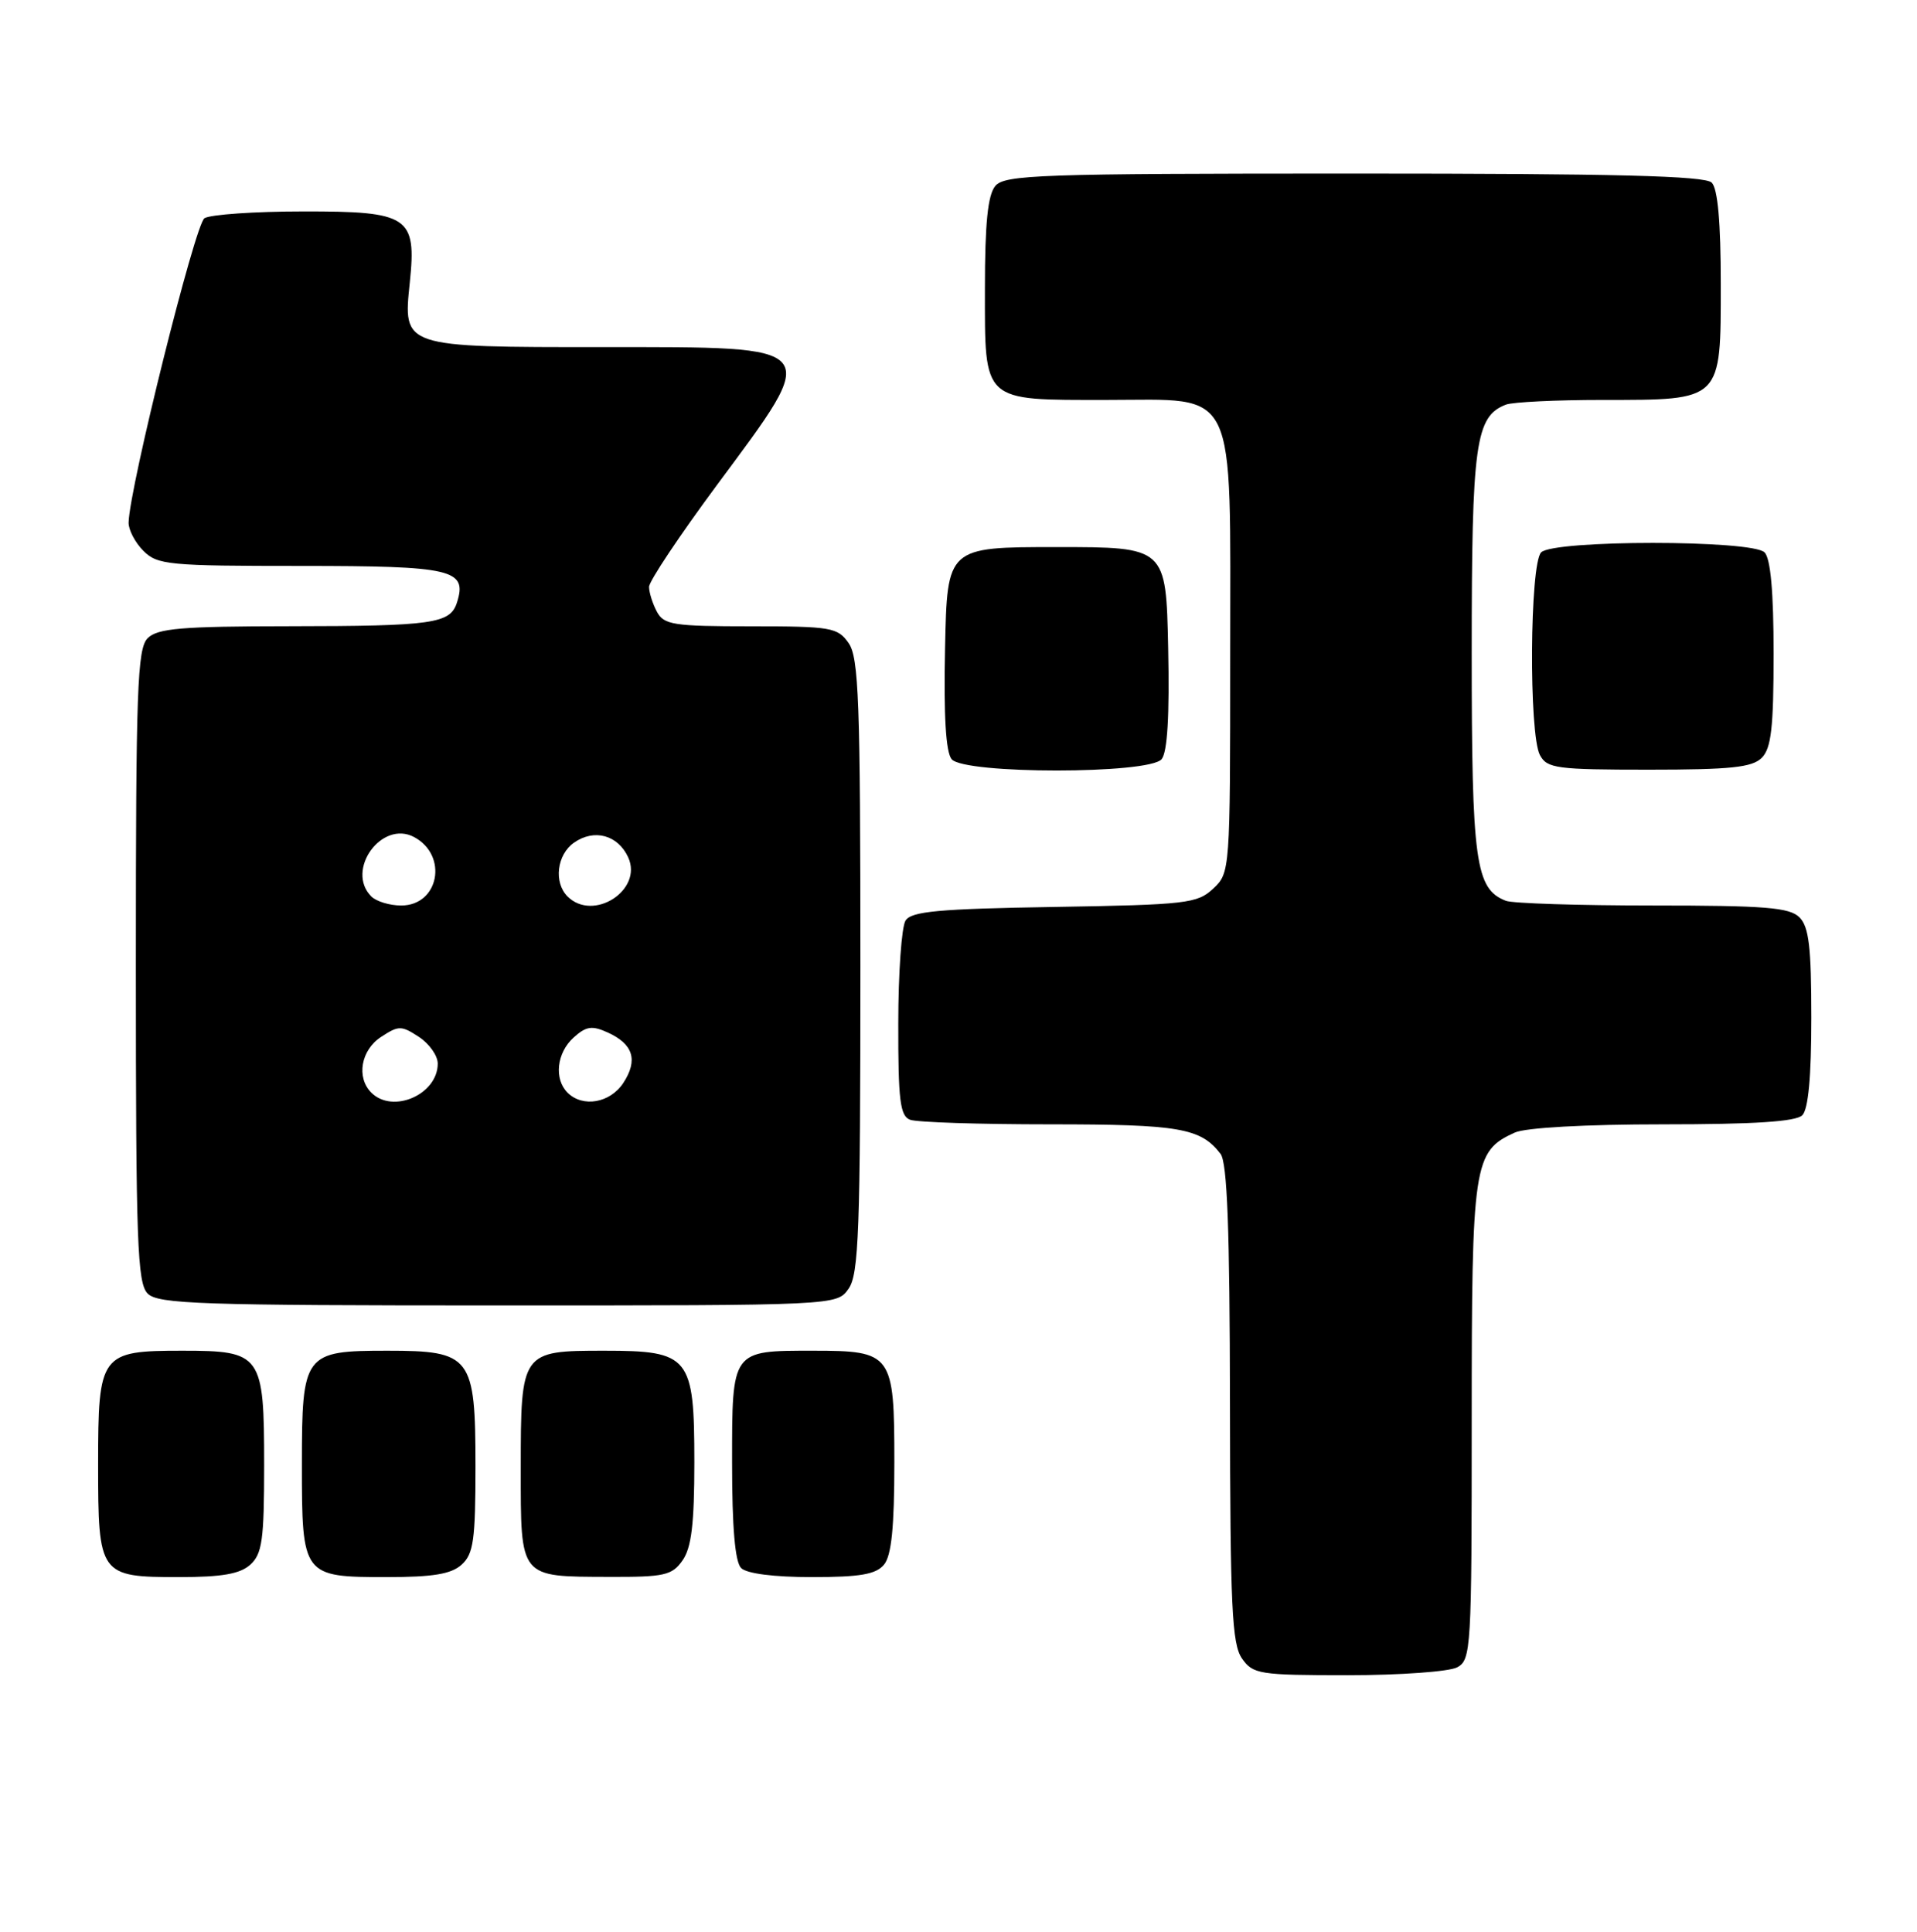 <?xml version="1.0" encoding="UTF-8" standalone="no"?>
<!DOCTYPE svg PUBLIC "-//W3C//DTD SVG 1.1//EN" "http://www.w3.org/Graphics/SVG/1.1/DTD/svg11.dtd" >
<svg xmlns="http://www.w3.org/2000/svg" xmlns:xlink="http://www.w3.org/1999/xlink" version="1.1" viewBox="0 0 254 256">
 <g >
 <path fill="currentColor"
d=" M 193.07 220.96 C 194.92 219.97 195.00 218.55 195.00 188.37 C 195.00 154.08 195.22 152.59 200.71 150.09 C 202.13 149.44 210.07 149.00 220.35 149.00 C 232.43 149.00 237.96 148.64 238.80 147.80 C 239.60 147.00 240.00 142.66 240.00 134.87 C 240.00 125.54 239.68 122.82 238.43 121.57 C 237.12 120.26 233.90 120.00 219.01 120.00 C 209.19 120.00 200.44 119.72 199.54 119.38 C 195.49 117.82 195.00 114.29 195.00 86.50 C 195.00 58.71 195.49 55.18 199.54 53.62 C 200.44 53.28 206.20 53.00 212.36 53.00 C 228.21 53.00 228.00 53.21 228.00 37.64 C 228.00 29.45 227.60 25.00 226.80 24.20 C 225.90 23.30 214.00 23.00 179.42 23.00 C 137.69 23.00 133.11 23.16 131.87 24.65 C 130.88 25.85 130.50 29.60 130.50 38.23 C 130.50 53.42 130.04 53.00 146.62 53.00 C 164.16 53.00 163.00 50.60 163.00 86.96 C 163.00 115.42 162.98 115.67 160.75 117.76 C 158.65 119.73 157.22 119.90 139.71 120.19 C 124.34 120.44 120.75 120.77 119.98 122.00 C 119.46 122.83 119.02 128.96 119.02 135.64 C 119.00 145.80 119.26 147.89 120.58 148.39 C 121.45 148.73 129.81 149.00 139.15 149.00 C 156.26 149.00 159.09 149.49 161.72 152.91 C 162.61 154.08 162.94 162.82 162.97 186.03 C 163.00 212.91 163.23 217.88 164.56 219.78 C 166.02 221.87 166.83 222.00 178.62 222.00 C 185.50 222.00 192.00 221.53 193.07 220.96 Z  M 33.17 207.35 C 34.74 205.92 35.00 204.06 35.00 194.17 C 35.00 179.48 34.66 179.00 24.17 179.00 C 13.30 179.00 13.00 179.40 13.00 194.08 C 13.00 208.76 13.17 209.00 23.74 209.00 C 29.41 209.00 31.81 208.58 33.17 207.35 Z  M 61.17 207.35 C 62.74 205.93 63.00 204.07 63.00 194.35 C 63.00 179.74 62.44 179.00 51.33 179.00 C 40.28 179.00 40.00 179.37 40.00 194.08 C 40.00 208.86 40.10 209.00 51.24 209.00 C 57.38 209.00 59.79 208.60 61.17 207.35 Z  M 90.44 206.78 C 91.62 205.10 92.00 201.91 92.00 193.78 C 92.00 179.76 91.39 179.00 80.07 179.00 C 69.07 179.00 69.00 179.09 69.00 194.52 C 69.00 209.24 68.75 208.93 80.69 208.97 C 88.04 209.00 89.05 208.77 90.44 206.78 Z  M 117.13 207.35 C 118.12 206.15 118.50 202.40 118.50 193.77 C 118.50 179.39 118.22 179.00 107.74 179.00 C 96.89 179.00 97.00 178.85 97.00 193.84 C 97.00 202.43 97.39 206.99 98.20 207.80 C 98.94 208.54 102.55 209.00 107.58 209.00 C 113.96 209.00 116.06 208.64 117.13 207.35 Z  M 112.44 170.78 C 113.79 168.85 114.00 163.09 114.00 128.00 C 114.00 92.91 113.79 87.15 112.44 85.22 C 110.99 83.15 110.13 83.00 99.48 83.00 C 89.22 83.00 87.97 82.80 87.04 81.07 C 86.47 80.00 86.00 78.52 86.00 77.77 C 86.00 77.03 90.05 70.95 95.00 64.27 C 108.89 45.54 109.27 46.00 79.96 46.00 C 53.22 46.00 53.40 46.06 54.30 37.41 C 55.20 28.68 54.18 28.00 40.19 28.02 C 33.76 28.02 27.87 28.43 27.09 28.92 C 25.84 29.71 17.15 64.60 17.04 69.25 C 17.02 70.21 17.90 71.90 19.00 73.00 C 20.86 74.86 22.33 75.00 39.88 75.00 C 59.96 75.00 61.94 75.46 60.55 79.84 C 59.66 82.65 57.40 82.97 38.32 82.99 C 24.05 83.00 20.88 83.27 19.57 84.57 C 18.19 85.95 18.00 91.28 18.00 128.00 C 18.00 164.72 18.19 170.05 19.57 171.43 C 20.95 172.81 26.56 173.00 66.01 173.00 C 110.89 173.00 110.89 173.00 112.44 170.78 Z  M 153.91 100.61 C 154.68 99.68 154.97 94.86 154.78 85.86 C 154.50 72.50 154.50 72.50 140.00 72.50 C 125.50 72.50 125.50 72.50 125.22 85.86 C 125.03 94.86 125.32 99.68 126.09 100.61 C 127.75 102.61 152.25 102.61 153.91 100.61 Z  M 233.43 100.43 C 234.69 99.17 235.00 96.41 235.00 86.63 C 235.00 78.45 234.60 74.00 233.80 73.20 C 232.13 71.53 205.87 71.53 204.20 73.20 C 202.69 74.71 202.55 97.29 204.04 100.07 C 204.98 101.83 206.25 102.00 218.46 102.00 C 229.31 102.00 232.16 101.70 233.43 100.43 Z  M 49.20 144.80 C 47.18 142.78 47.82 139.16 50.50 137.41 C 52.82 135.89 53.18 135.89 55.50 137.41 C 56.88 138.31 58.00 139.90 58.00 140.95 C 58.00 145.04 52.05 147.65 49.20 144.80 Z  M 75.20 144.80 C 73.38 142.98 73.76 139.53 76.00 137.50 C 77.67 135.99 78.44 135.88 80.53 136.83 C 83.91 138.37 84.56 140.49 82.59 143.51 C 80.84 146.18 77.21 146.81 75.20 144.80 Z  M 49.20 118.80 C 45.74 115.34 50.57 108.63 54.87 110.93 C 59.41 113.36 58.17 120.00 53.16 120.00 C 51.64 120.00 49.86 119.46 49.20 118.80 Z  M 75.20 118.80 C 73.34 116.94 73.78 113.27 76.06 111.67 C 78.74 109.79 81.89 110.66 83.24 113.63 C 85.21 117.96 78.61 122.21 75.20 118.80 Z "/>
</g>
</svg>